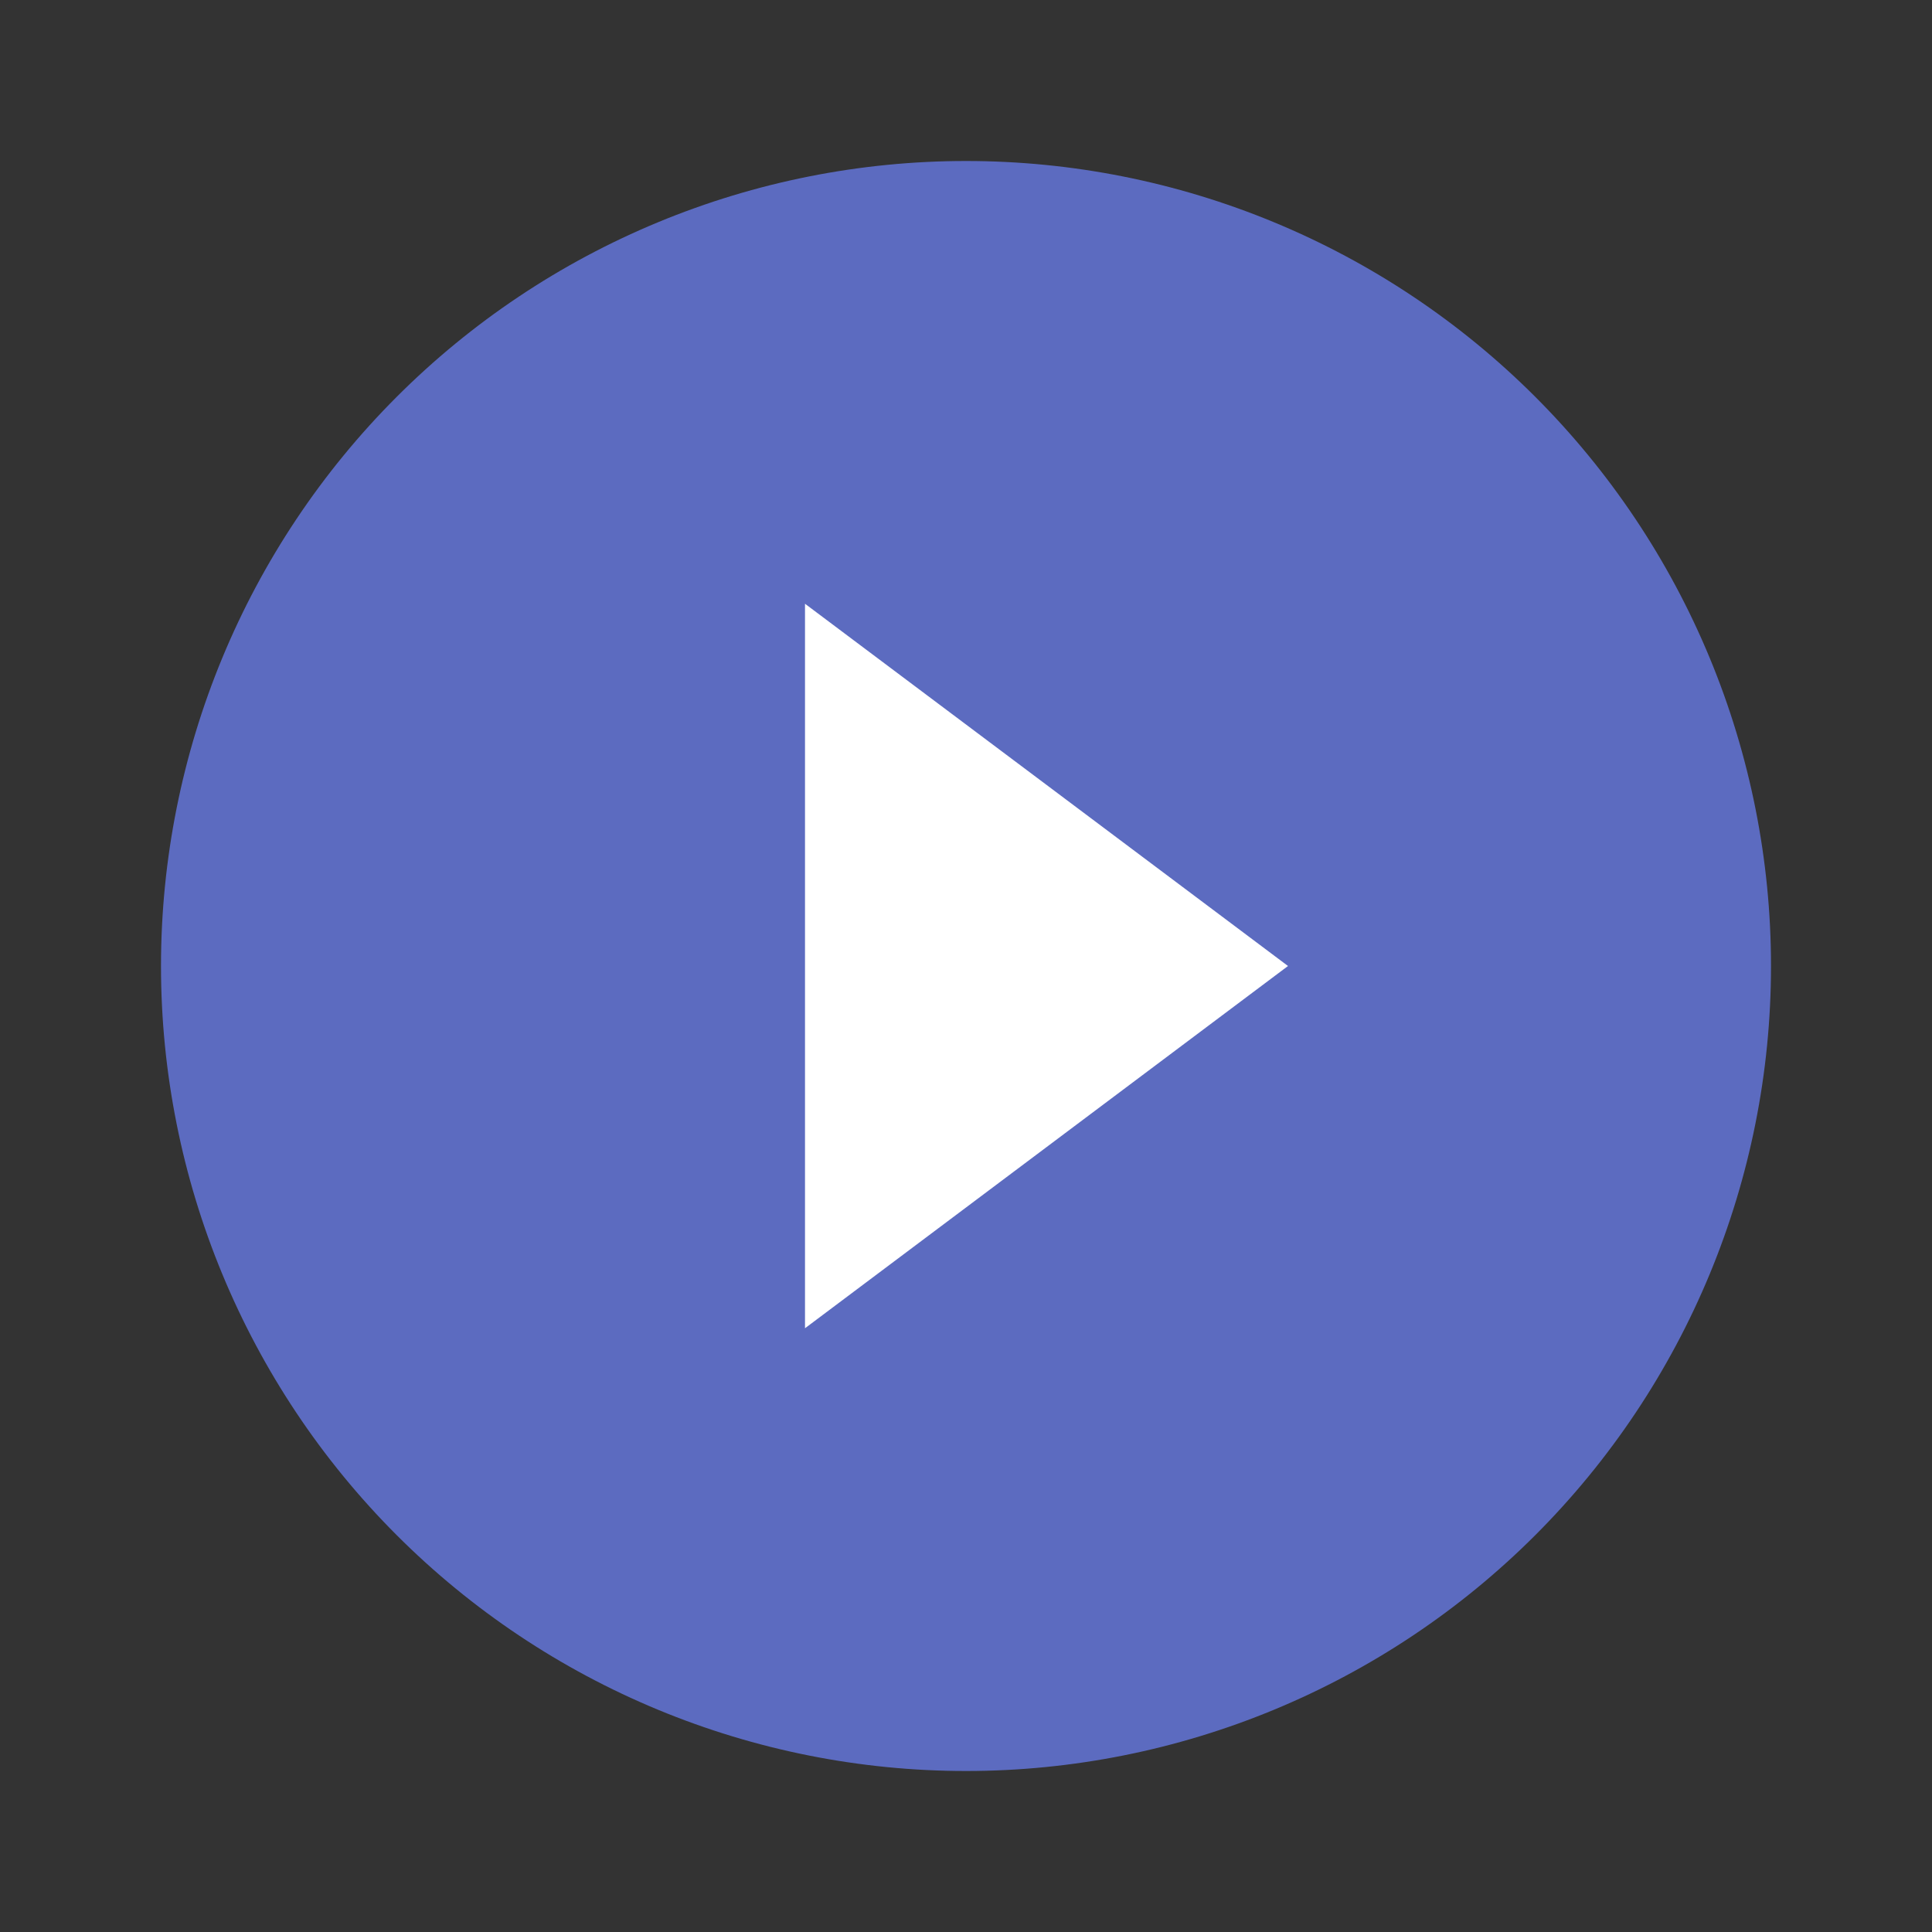 <svg width="180" height="180" viewBox="0 0 180 180" fill="none" xmlns="http://www.w3.org/2000/svg">
<rect x="0" y="0" width="180" height="180" fill="#333333" stroke="none"/>
<circle cx="90" cy="90" r="52.5" fill="white"/>
<path d="M75 123.75V56.25L120 90L75 123.75ZM90 15C80.151 15 70.398 16.94 61.299 20.709C52.199 24.478 43.931 30.003 36.967 36.967C22.902 51.032 15 70.109 15 90C15 109.891 22.902 128.968 36.967 143.033C43.931 149.997 52.199 155.522 61.299 159.291C70.398 163.06 80.151 165 90 165C109.891 165 128.968 157.098 143.033 143.033C157.098 128.968 165 109.891 165 90C165 80.151 163.06 70.398 159.291 61.299C155.522 52.199 149.997 43.931 143.033 36.967C136.069 30.003 127.801 24.478 118.701 20.709C109.602 16.94 99.849 15 90 15V15Z" fill="#5C6BC0"/>
</svg>
